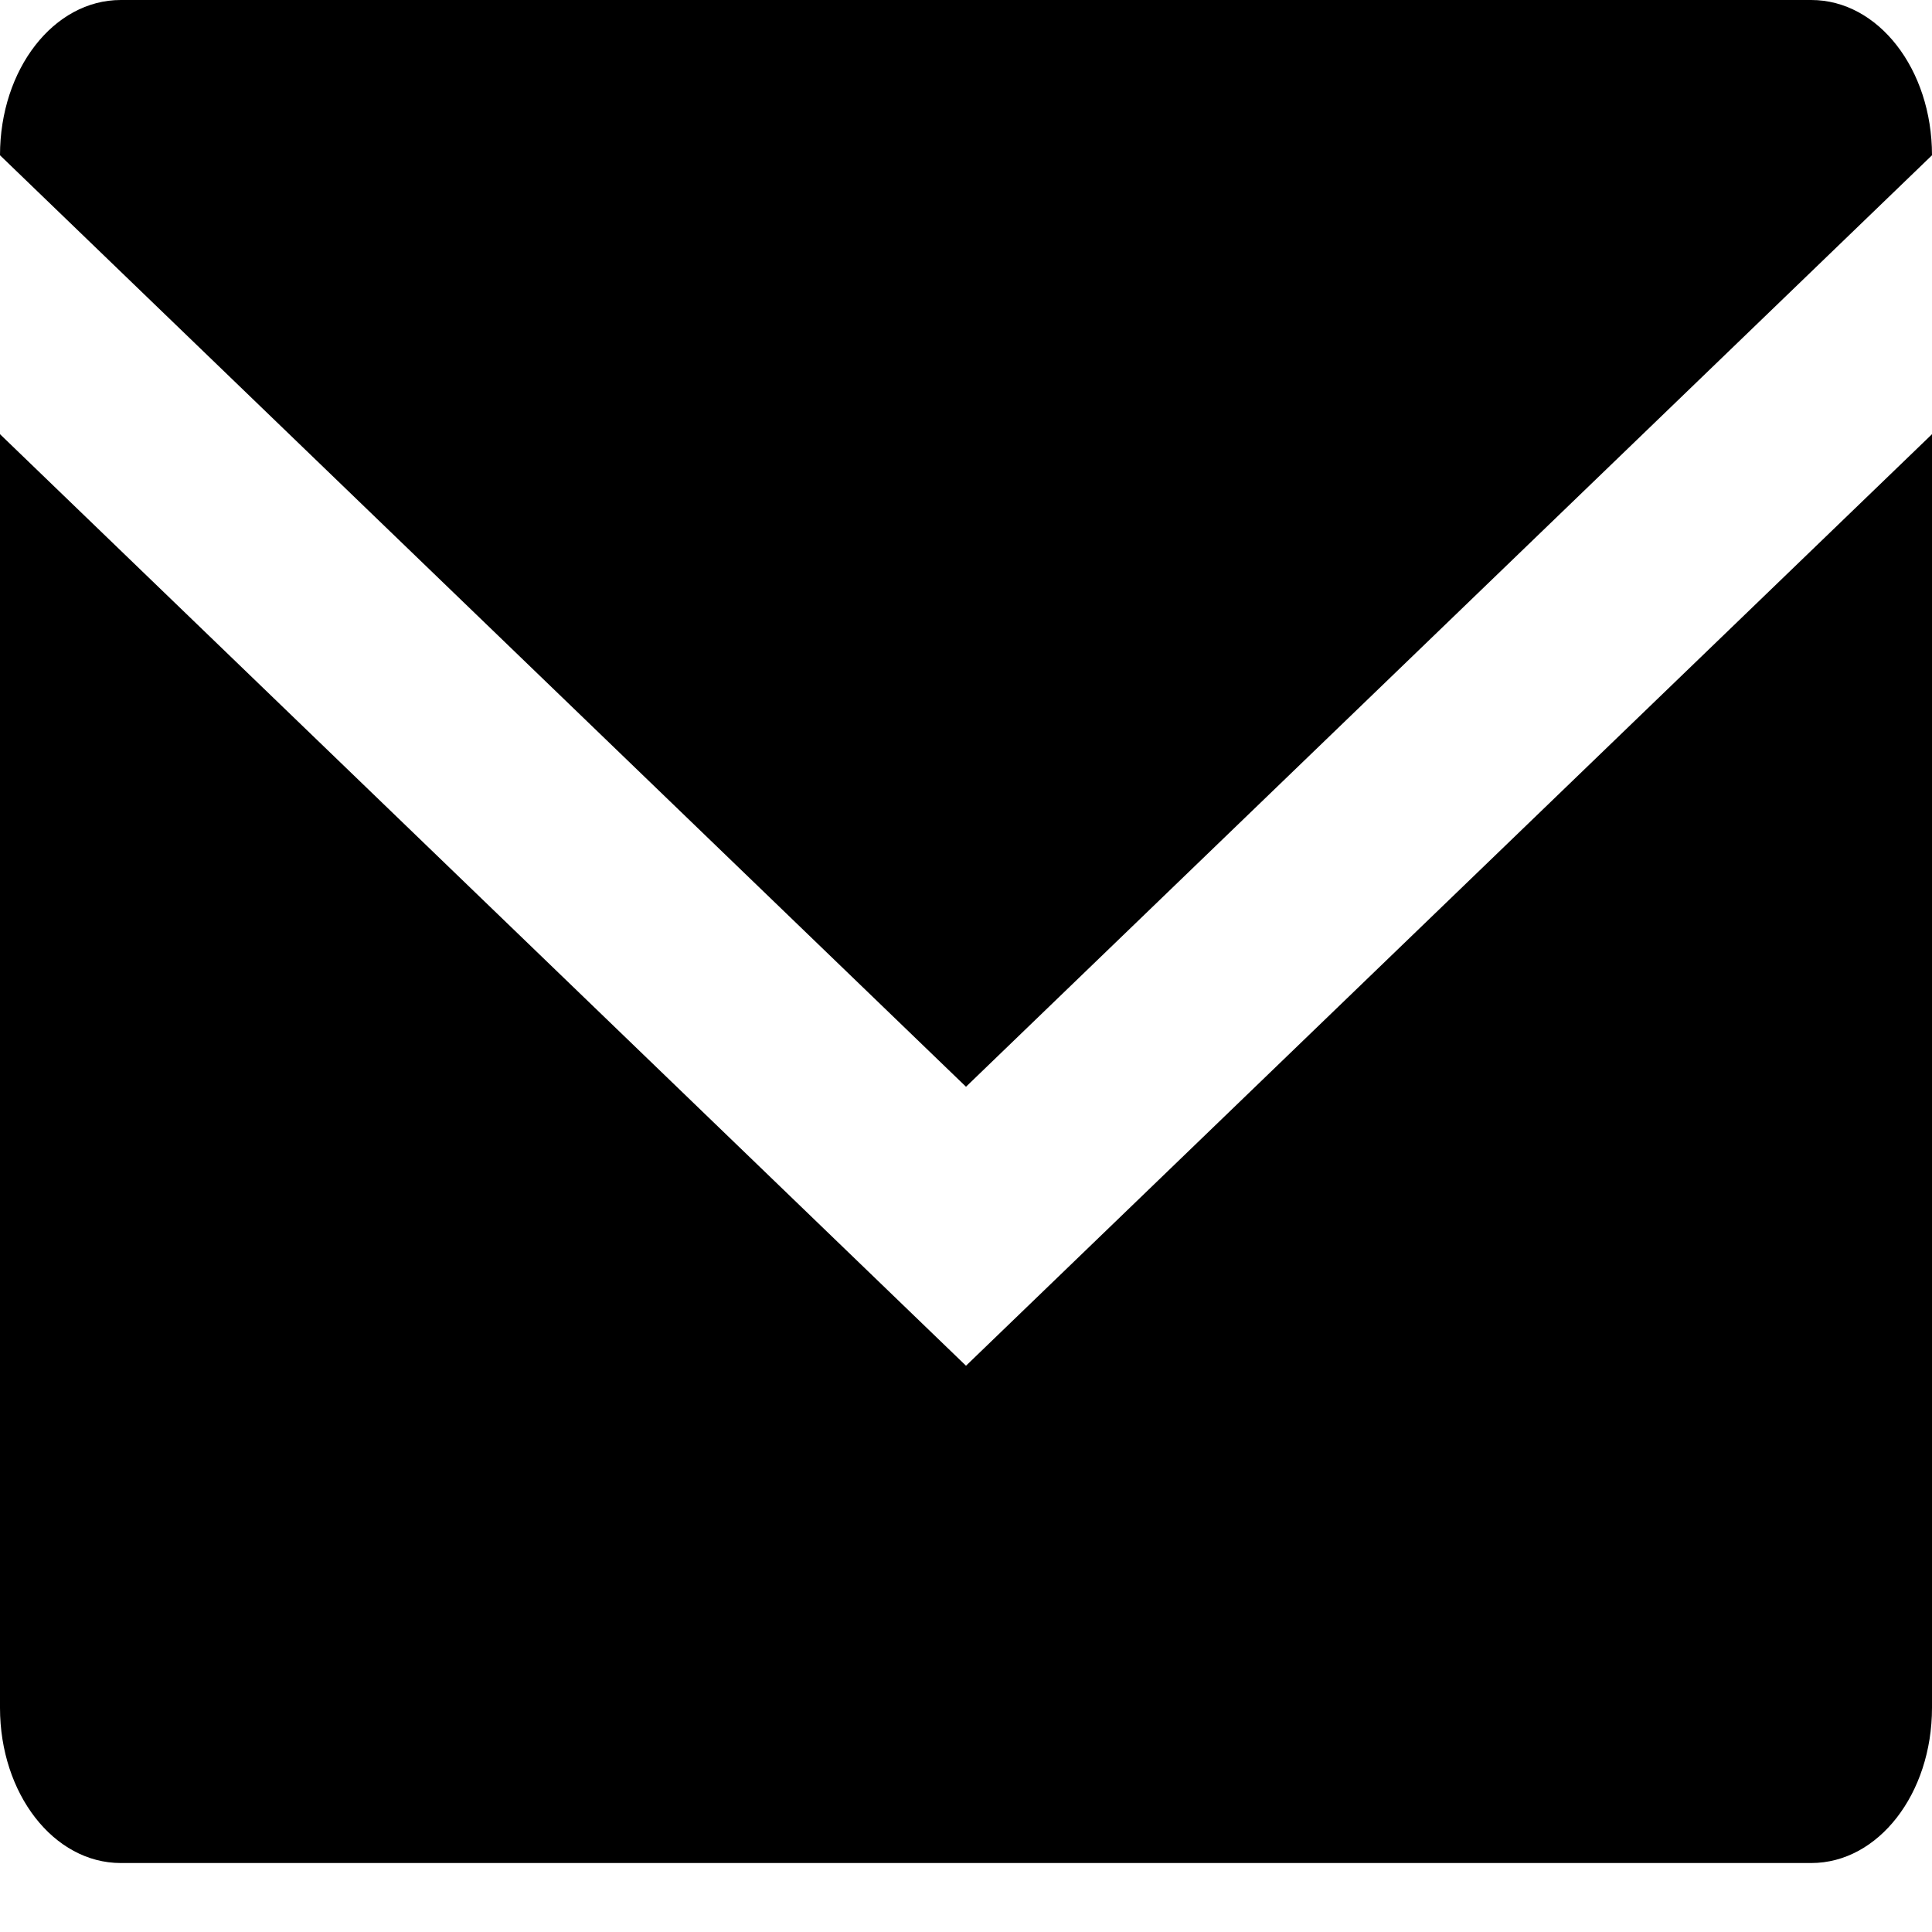 <svg width="30" height="30" viewBox="0 0 30 30" fill="none" xmlns="http://www.w3.org/2000/svg">
<path fill-rule="evenodd" clip-rule="evenodd" d="M0 2.411L15 16.875L30 2.411C30 1.074 29.165 0 28.125 0H1.875C0.835 0 0 1.074 0 2.411ZM30 6.742L15 21.207L0 6.742V26.518C0 27.855 0.835 28.929 1.875 28.929H28.125C29.165 28.929 30 27.855 30 26.518V6.742Z" fill="black"/>
</svg>
